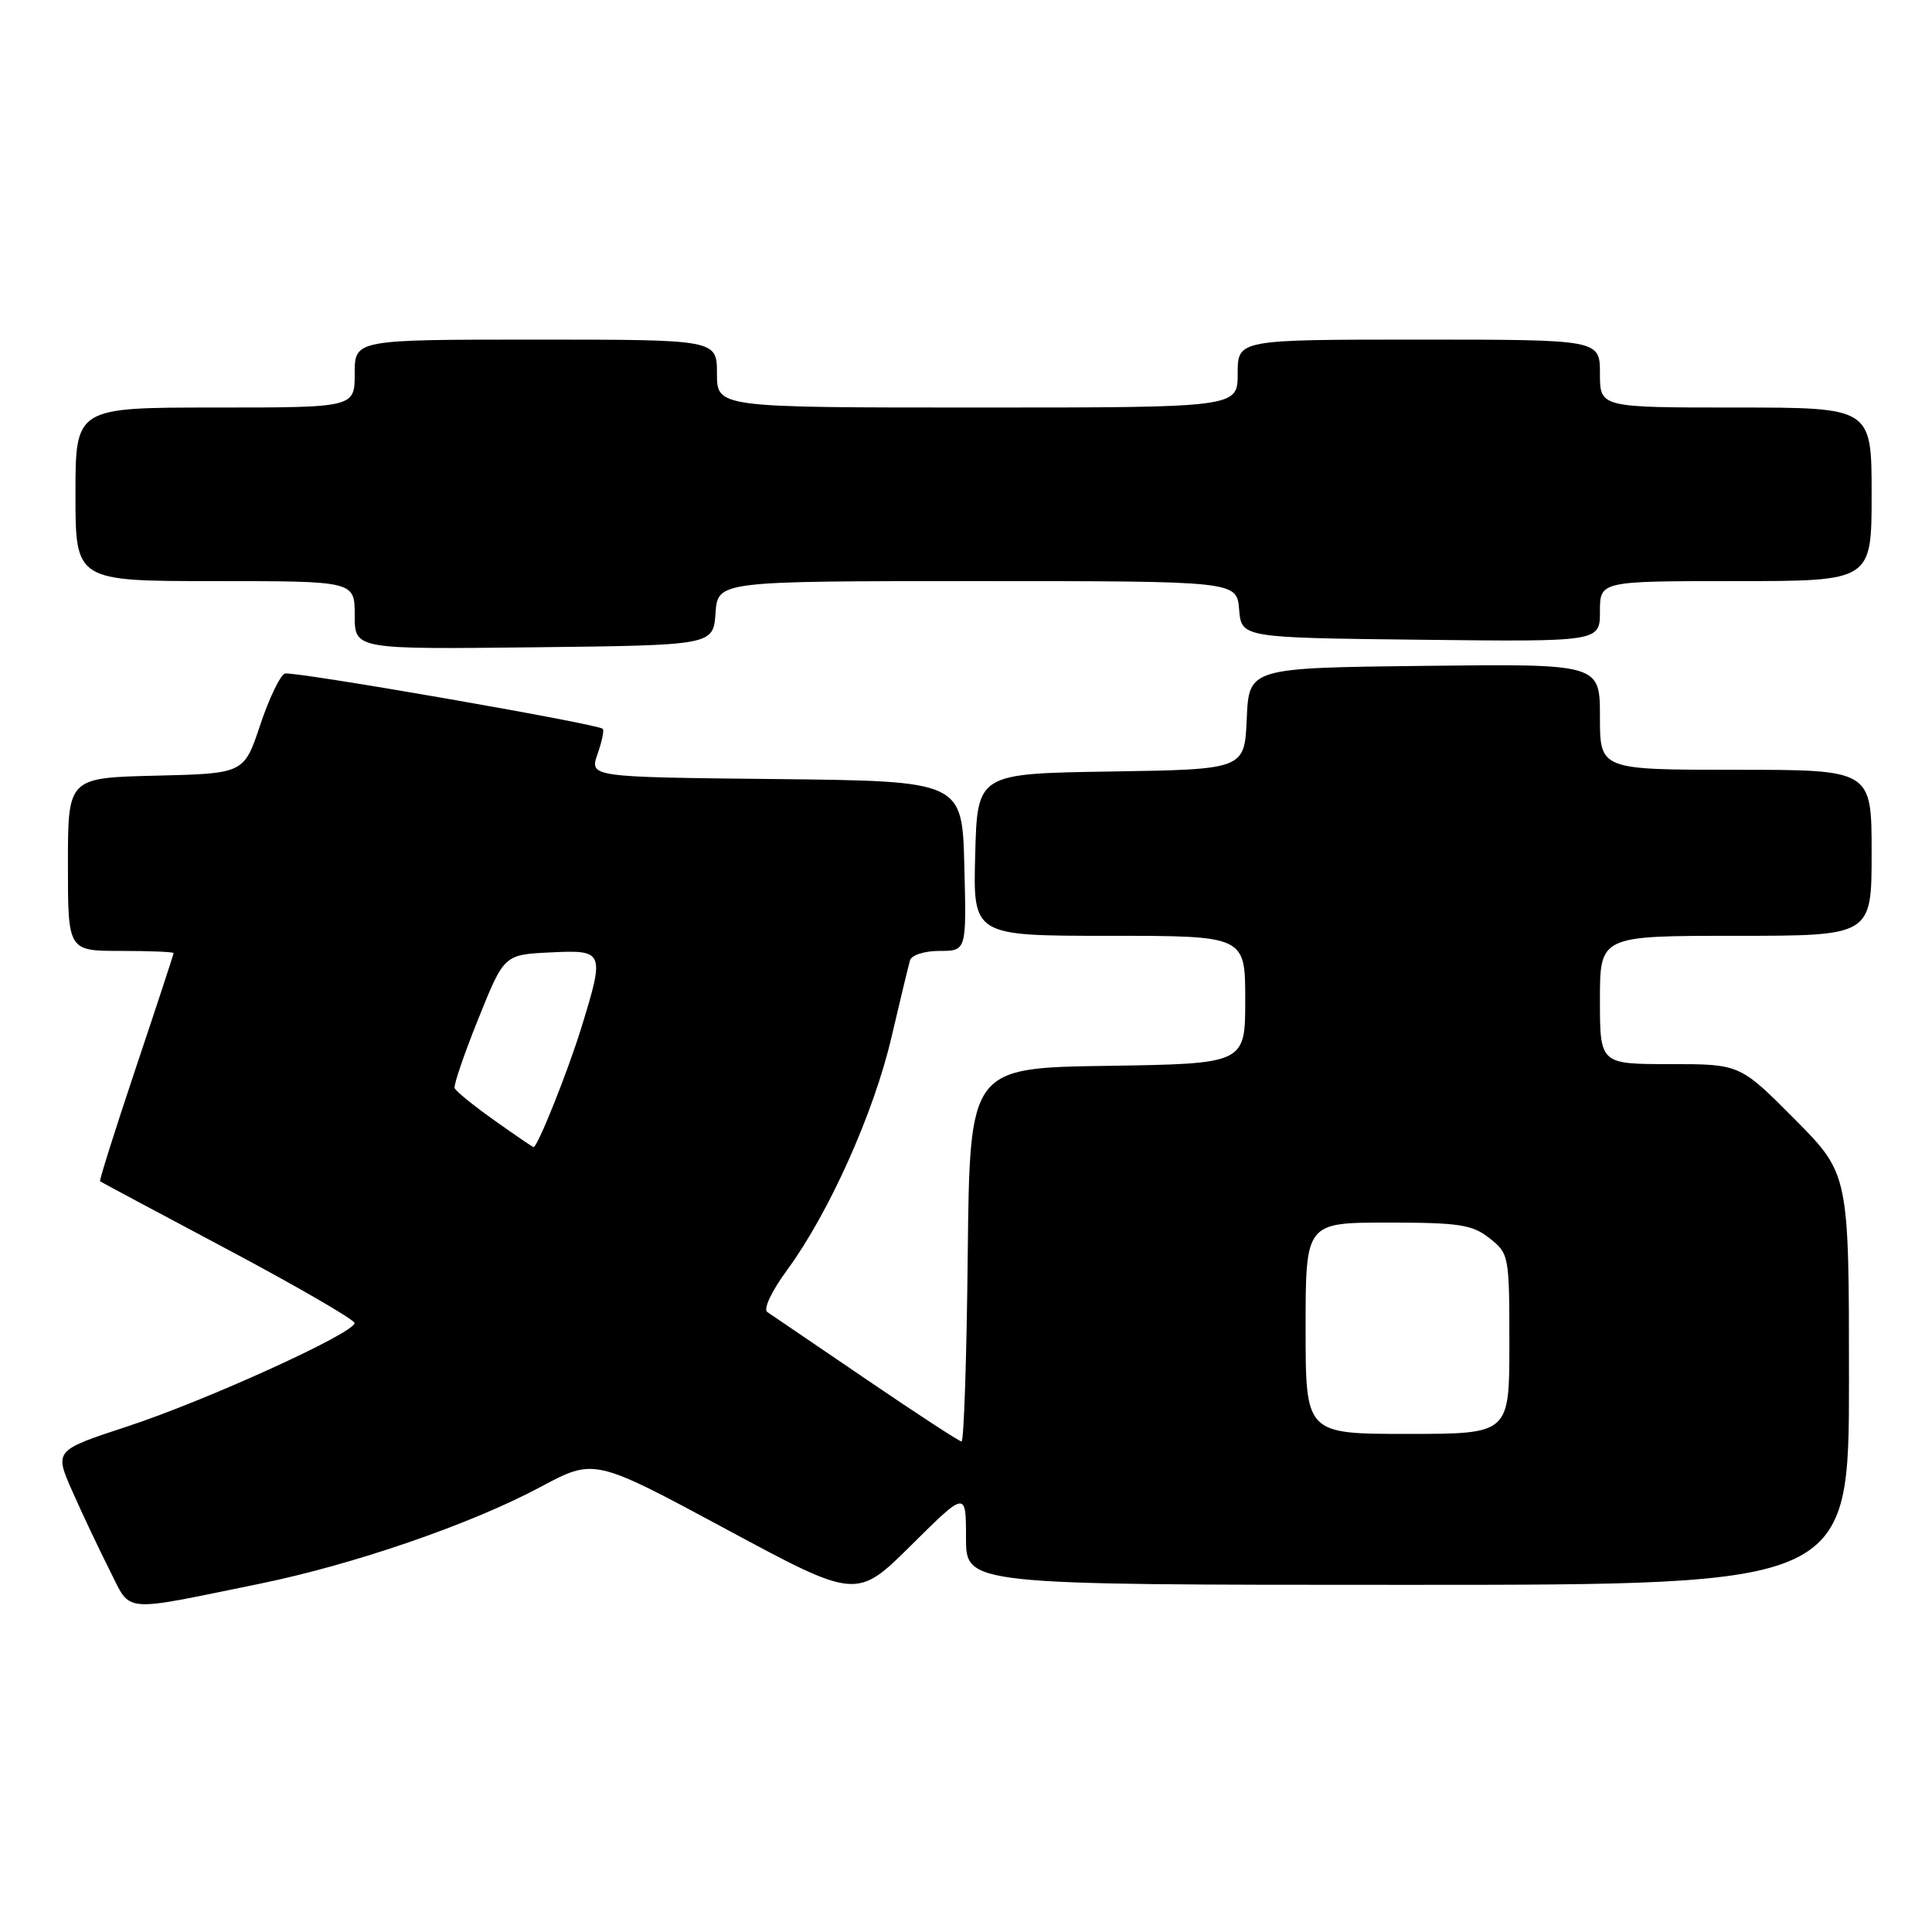 <?xml version="1.0" encoding="UTF-8" standalone="no"?>
<!DOCTYPE svg PUBLIC "-//W3C//DTD SVG 1.1//EN" "http://www.w3.org/Graphics/SVG/1.1/DTD/svg11.dtd" >
<svg xmlns="http://www.w3.org/2000/svg" xmlns:xlink="http://www.w3.org/1999/xlink" version="1.1" viewBox="0 0 256 256">
 <g >
 <path fill="currentColor"
d=" M 34.34 209.87 C 46.81 207.33 62.44 201.95 71.62 197.03 C 78.74 193.22 78.74 193.22 96.12 202.57 C 113.50 211.93 113.50 211.93 120.75 204.74 C 128.00 197.55 128.00 197.55 128.00 203.78 C 128.00 210.00 128.00 210.00 186.50 210.00 C 245.00 210.00 245.00 210.00 245.00 182.77 C 245.00 155.55 245.00 155.55 237.78 148.27 C 230.55 141.00 230.55 141.00 221.28 141.00 C 212.00 141.00 212.00 141.00 212.00 132.50 C 212.00 124.00 212.00 124.00 230.00 124.00 C 248.00 124.00 248.00 124.00 248.00 113.00 C 248.00 102.00 248.00 102.00 230.00 102.00 C 212.00 102.00 212.00 102.00 212.00 94.98 C 212.00 87.96 212.00 87.96 188.75 88.23 C 165.50 88.50 165.50 88.50 165.20 95.23 C 164.91 101.95 164.91 101.95 147.20 102.23 C 129.50 102.50 129.50 102.50 129.22 113.25 C 128.93 124.00 128.93 124.00 146.97 124.00 C 165.00 124.00 165.00 124.00 165.00 132.48 C 165.00 140.95 165.00 140.95 146.75 141.23 C 128.50 141.50 128.50 141.50 128.23 166.25 C 128.09 179.86 127.72 191.00 127.41 191.00 C 127.11 191.00 121.42 187.29 114.76 182.75 C 108.10 178.21 102.21 174.21 101.67 173.85 C 101.11 173.47 102.24 171.08 104.32 168.25 C 109.84 160.72 115.77 147.51 118.11 137.50 C 119.27 132.55 120.38 127.94 120.58 127.25 C 120.78 126.55 122.51 126.00 124.50 126.00 C 128.07 126.00 128.07 126.00 127.78 114.75 C 127.50 103.50 127.50 103.50 102.81 103.23 C 78.12 102.97 78.12 102.97 79.17 99.93 C 79.76 98.26 80.07 96.75 79.87 96.57 C 79.11 95.90 38.82 88.89 37.75 89.25 C 37.13 89.46 35.66 92.52 34.48 96.06 C 32.33 102.50 32.33 102.50 20.67 102.78 C 9.00 103.06 9.00 103.06 9.00 114.53 C 9.00 126.00 9.00 126.00 16.00 126.00 C 19.85 126.00 23.00 126.13 23.00 126.29 C 23.00 126.45 20.76 133.28 18.01 141.47 C 15.27 149.66 13.13 156.43 13.26 156.53 C 13.39 156.63 21.03 160.71 30.23 165.60 C 39.43 170.50 46.97 174.87 46.98 175.31 C 47.01 176.62 27.33 185.58 16.85 189.02 C 7.19 192.19 7.19 192.19 9.61 197.66 C 10.94 200.67 13.17 205.37 14.55 208.10 C 17.44 213.80 15.82 213.65 34.34 209.87 Z  M 94.81 81.25 C 95.11 77.00 95.11 77.00 129.50 77.00 C 163.88 77.00 163.88 77.00 164.19 80.75 C 164.50 84.50 164.50 84.50 188.25 84.77 C 212.00 85.04 212.00 85.04 212.00 81.02 C 212.00 77.00 212.00 77.00 230.00 77.00 C 248.00 77.00 248.00 77.00 248.00 65.50 C 248.00 54.00 248.00 54.00 230.00 54.00 C 212.00 54.00 212.00 54.00 212.00 49.50 C 212.00 45.00 212.00 45.00 188.00 45.00 C 164.00 45.00 164.00 45.00 164.00 49.50 C 164.00 54.00 164.00 54.00 129.50 54.00 C 95.00 54.00 95.00 54.00 95.00 49.50 C 95.00 45.00 95.00 45.00 71.00 45.00 C 47.00 45.00 47.00 45.00 47.00 49.50 C 47.00 54.00 47.00 54.00 28.50 54.00 C 10.00 54.00 10.00 54.00 10.00 65.50 C 10.00 77.00 10.00 77.00 28.50 77.00 C 47.00 77.00 47.00 77.00 47.00 81.52 C 47.00 86.04 47.00 86.04 70.75 85.77 C 94.50 85.50 94.50 85.50 94.81 81.25 Z  M 173.00 176.00 C 173.00 162.00 173.00 162.00 183.87 162.00 C 193.34 162.00 195.07 162.26 197.37 164.07 C 199.95 166.10 200.00 166.38 200.00 178.07 C 200.00 190.00 200.00 190.00 186.50 190.00 C 173.00 190.00 173.00 190.00 173.00 176.00 Z  M 65.50 148.45 C 62.75 146.50 60.38 144.58 60.24 144.17 C 60.10 143.77 61.51 139.63 63.39 134.97 C 66.80 126.50 66.80 126.50 72.90 126.20 C 80.08 125.85 80.16 126.04 77.00 136.27 C 75.20 142.08 71.23 152.00 70.70 152.00 C 70.59 152.00 68.25 150.40 65.50 148.45 Z "/>
</g>
</svg>
